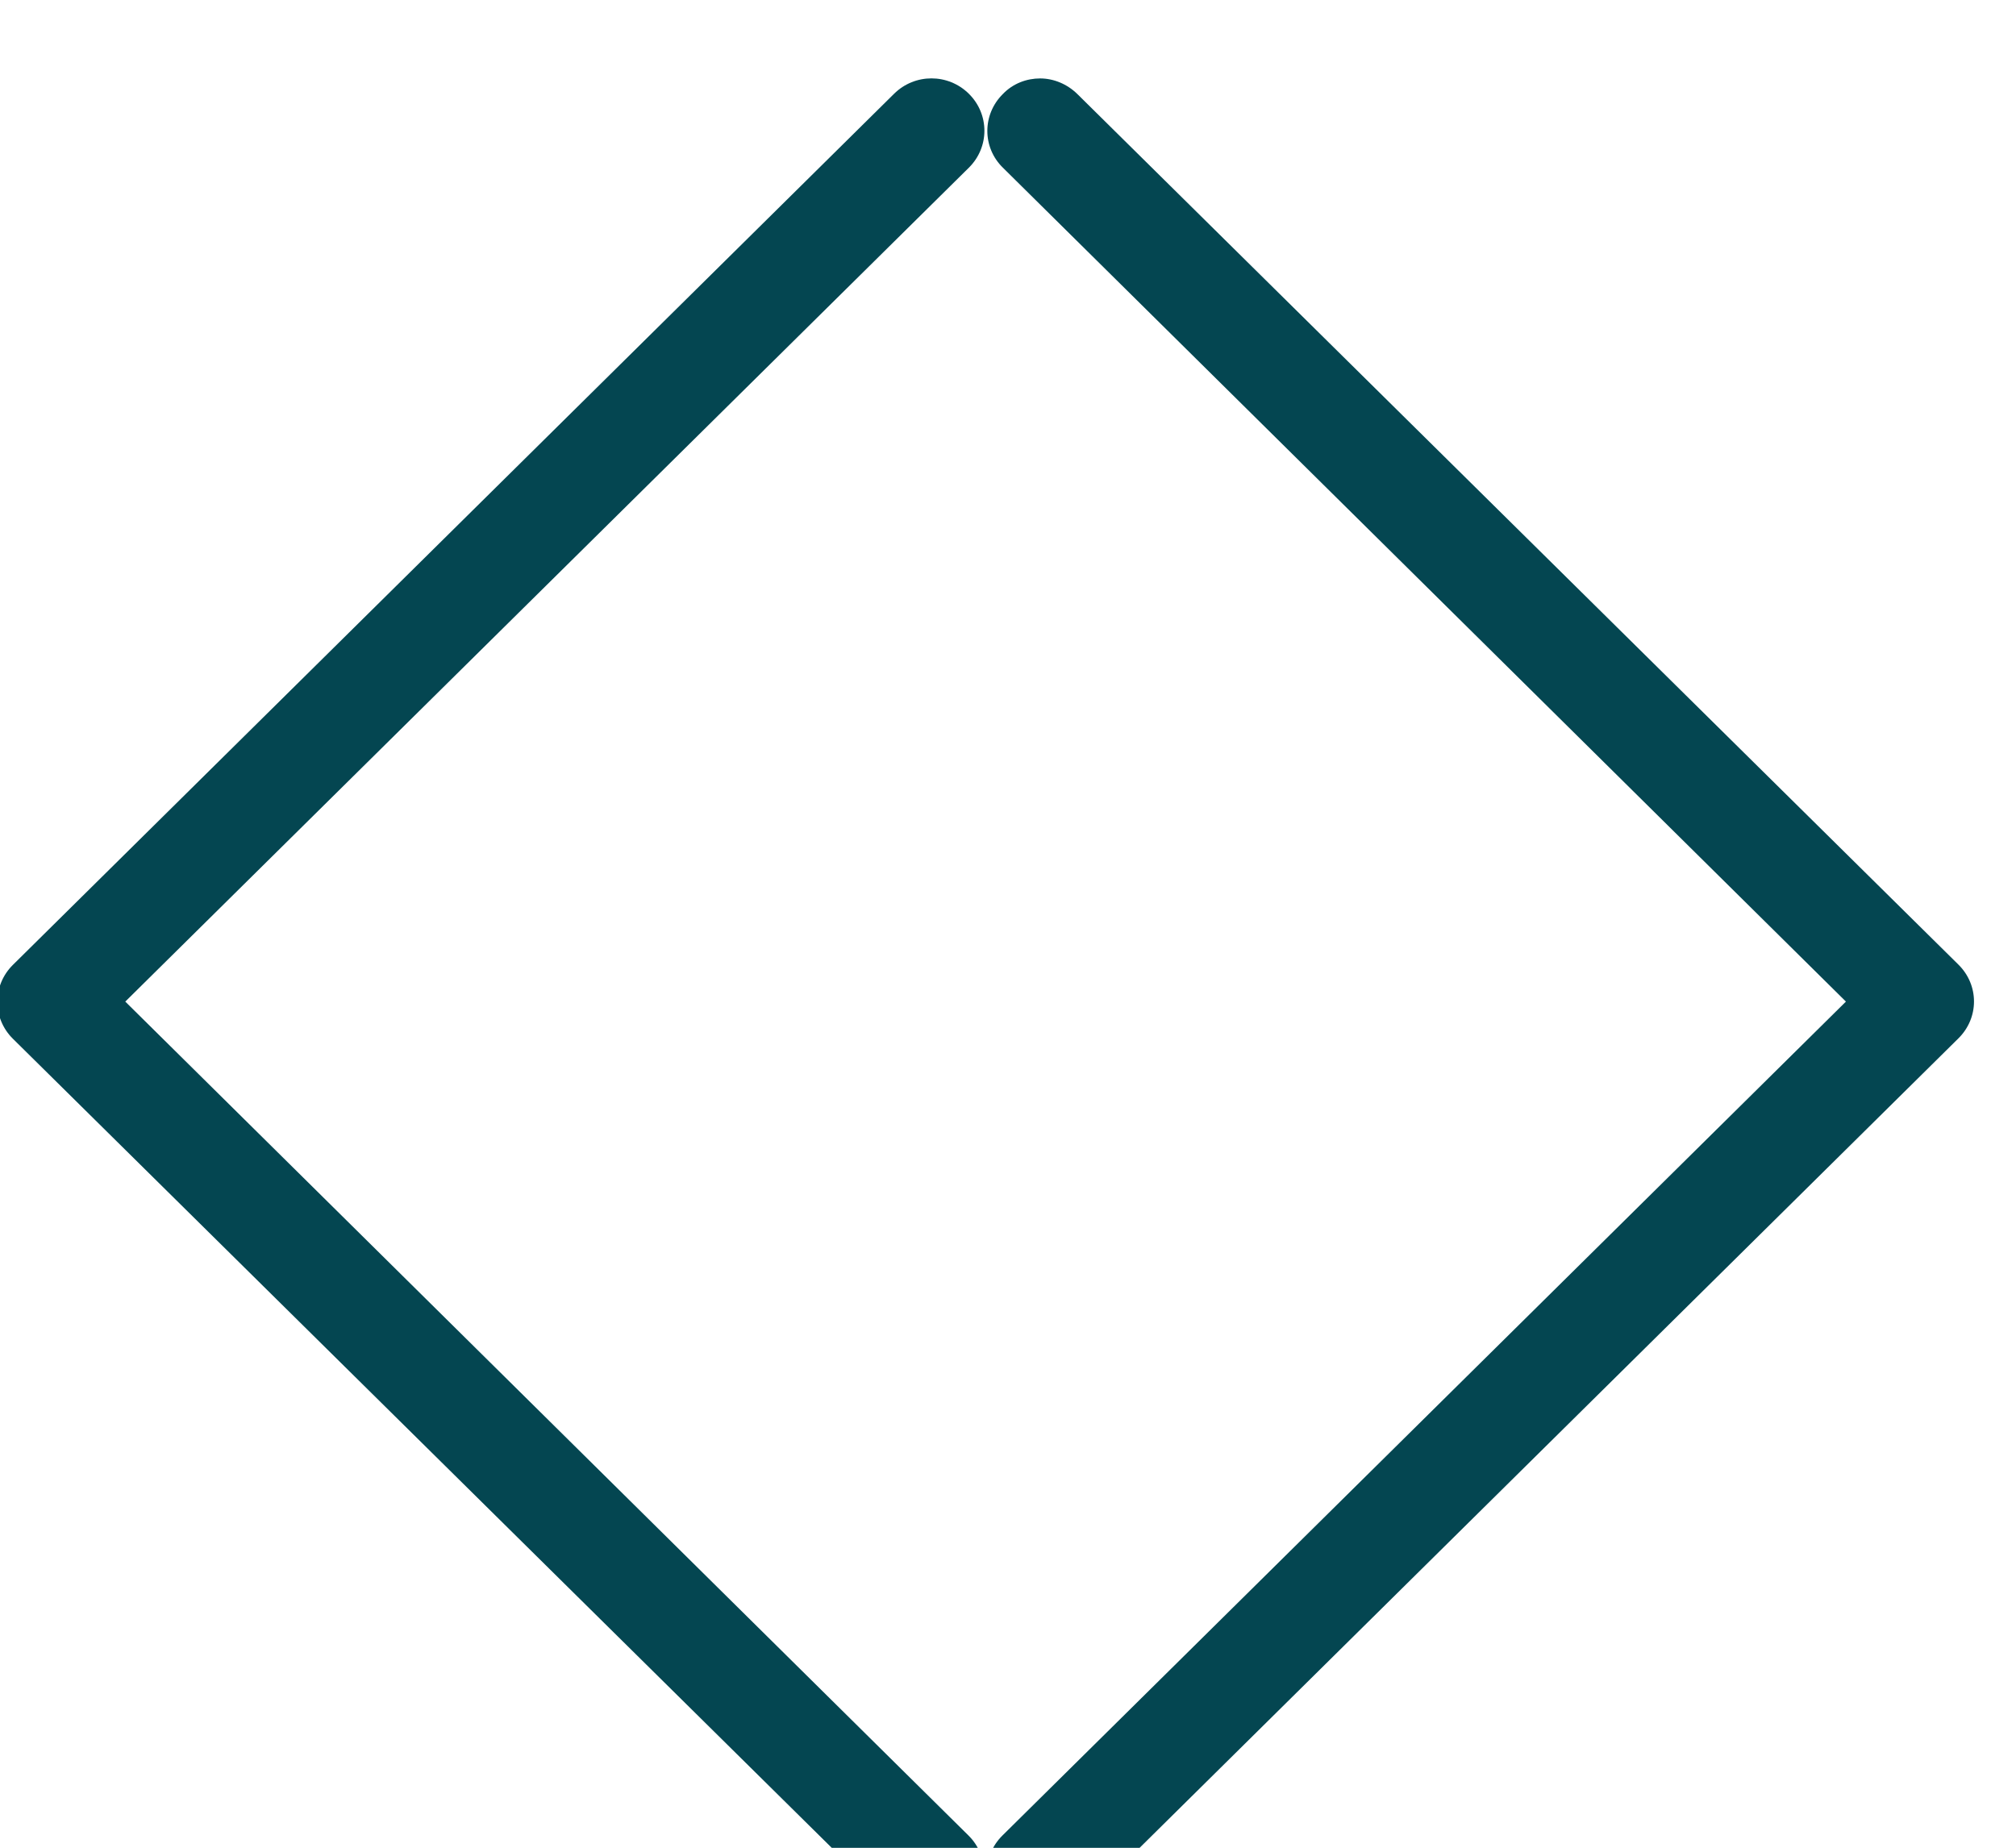 <svg version="1.1" width="49.088" height="45" xmlns="http://www.w3.org/2000/svg" xmlns:xlink="http://www.w3.org/1999/xlink" id="svg4923" overflow="hidden"><defs id="defs4927"><clipPath id="clipPath1792"><path d=" M 2398.1 4439.05 L 2360.69 4402.06 C 2359.77 4401.15 2359.77 4399.69 2360.69 4398.78 C 2361.61 4397.87 2363.09 4397.87 2364.01 4398.78 L 2403.09 4437.42 C 2404.01 4438.33 2404.01 4439.78 2403.09 4440.69 L 2364.01 4479.31 C 2363.55 4479.76 2362.95 4480 2362.36 4480 C 2361.77 4480 2361.16 4479.78 2360.71 4479.31 C 2359.79 4478.4 2359.79 4476.94 2360.71 4476.04 Z" id="path1790" clip-rule="evenodd"/></clipPath><clipPath id="clipPath1798"><path d=" M 0 0 L 2560 0 L 2560 8102 L 0 8102 Z" id="path1796"/></clipPath><clipPath id="clipPath1820"><path d=" M 155.673 4439.05 L 193.087 4476.04 C 194.007 4476.95 194.007 4478.41 193.087 4479.32 C 192.167 4480.23 190.691 4480.23 189.771 4479.32 L 150.69 4440.68 C 149.77 4439.77 149.77 4438.31 150.69 4437.4 L 189.771 4398.78 C 190.222 4398.34 190.83 4398.1 191.42 4398.1 C 192.01 4398.1 192.618 4398.32 193.07 4398.78 C 193.99 4399.69 193.99 4401.15 193.07 4402.06 Z" id="path1818" clip-rule="evenodd"/></clipPath><clipPath id="clipPath1826"><path d=" M 0 0 L 2560 0 L 2560 8102 L 0 8102 Z" id="path1824"/></clipPath></defs><g id="g1786" stroke-width="2.427" transform="matrix(0.549,0,0,-0.549,-1271.61,2461.43)"><g id="g1788" stroke-width="2.427" clip-path="url(#clipPath1792)"><g id="g1794" stroke-width="2.427" clip-path="url(#clipPath1798)"><path d=" M 2413.78 4388.1 L 2350 4388.1 L 2350 4490 L 2413.78 4490 Z" id="path1800" stroke="none" stroke-width="2.427" fill="#044651" fill-rule="nonzero" fill-opacity="1"/></g></g></g><g id="g1814" stroke-width="2.427" transform="matrix(0.549,0,0,-0.549,-82.414,2461.43)"><g id="g1816" stroke-width="2.427" clip-path="url(#clipPath1820)"><g id="g1822" stroke-width="2.427" clip-path="url(#clipPath1826)"><path d=" M 140 4388.1 L 203.777 4388.1 L 203.777 4490 L 140 4490 Z" id="path1828" stroke="none" stroke-width="2.427" fill="#044651" fill-rule="nonzero" fill-opacity="1"/></g></g></g></svg>